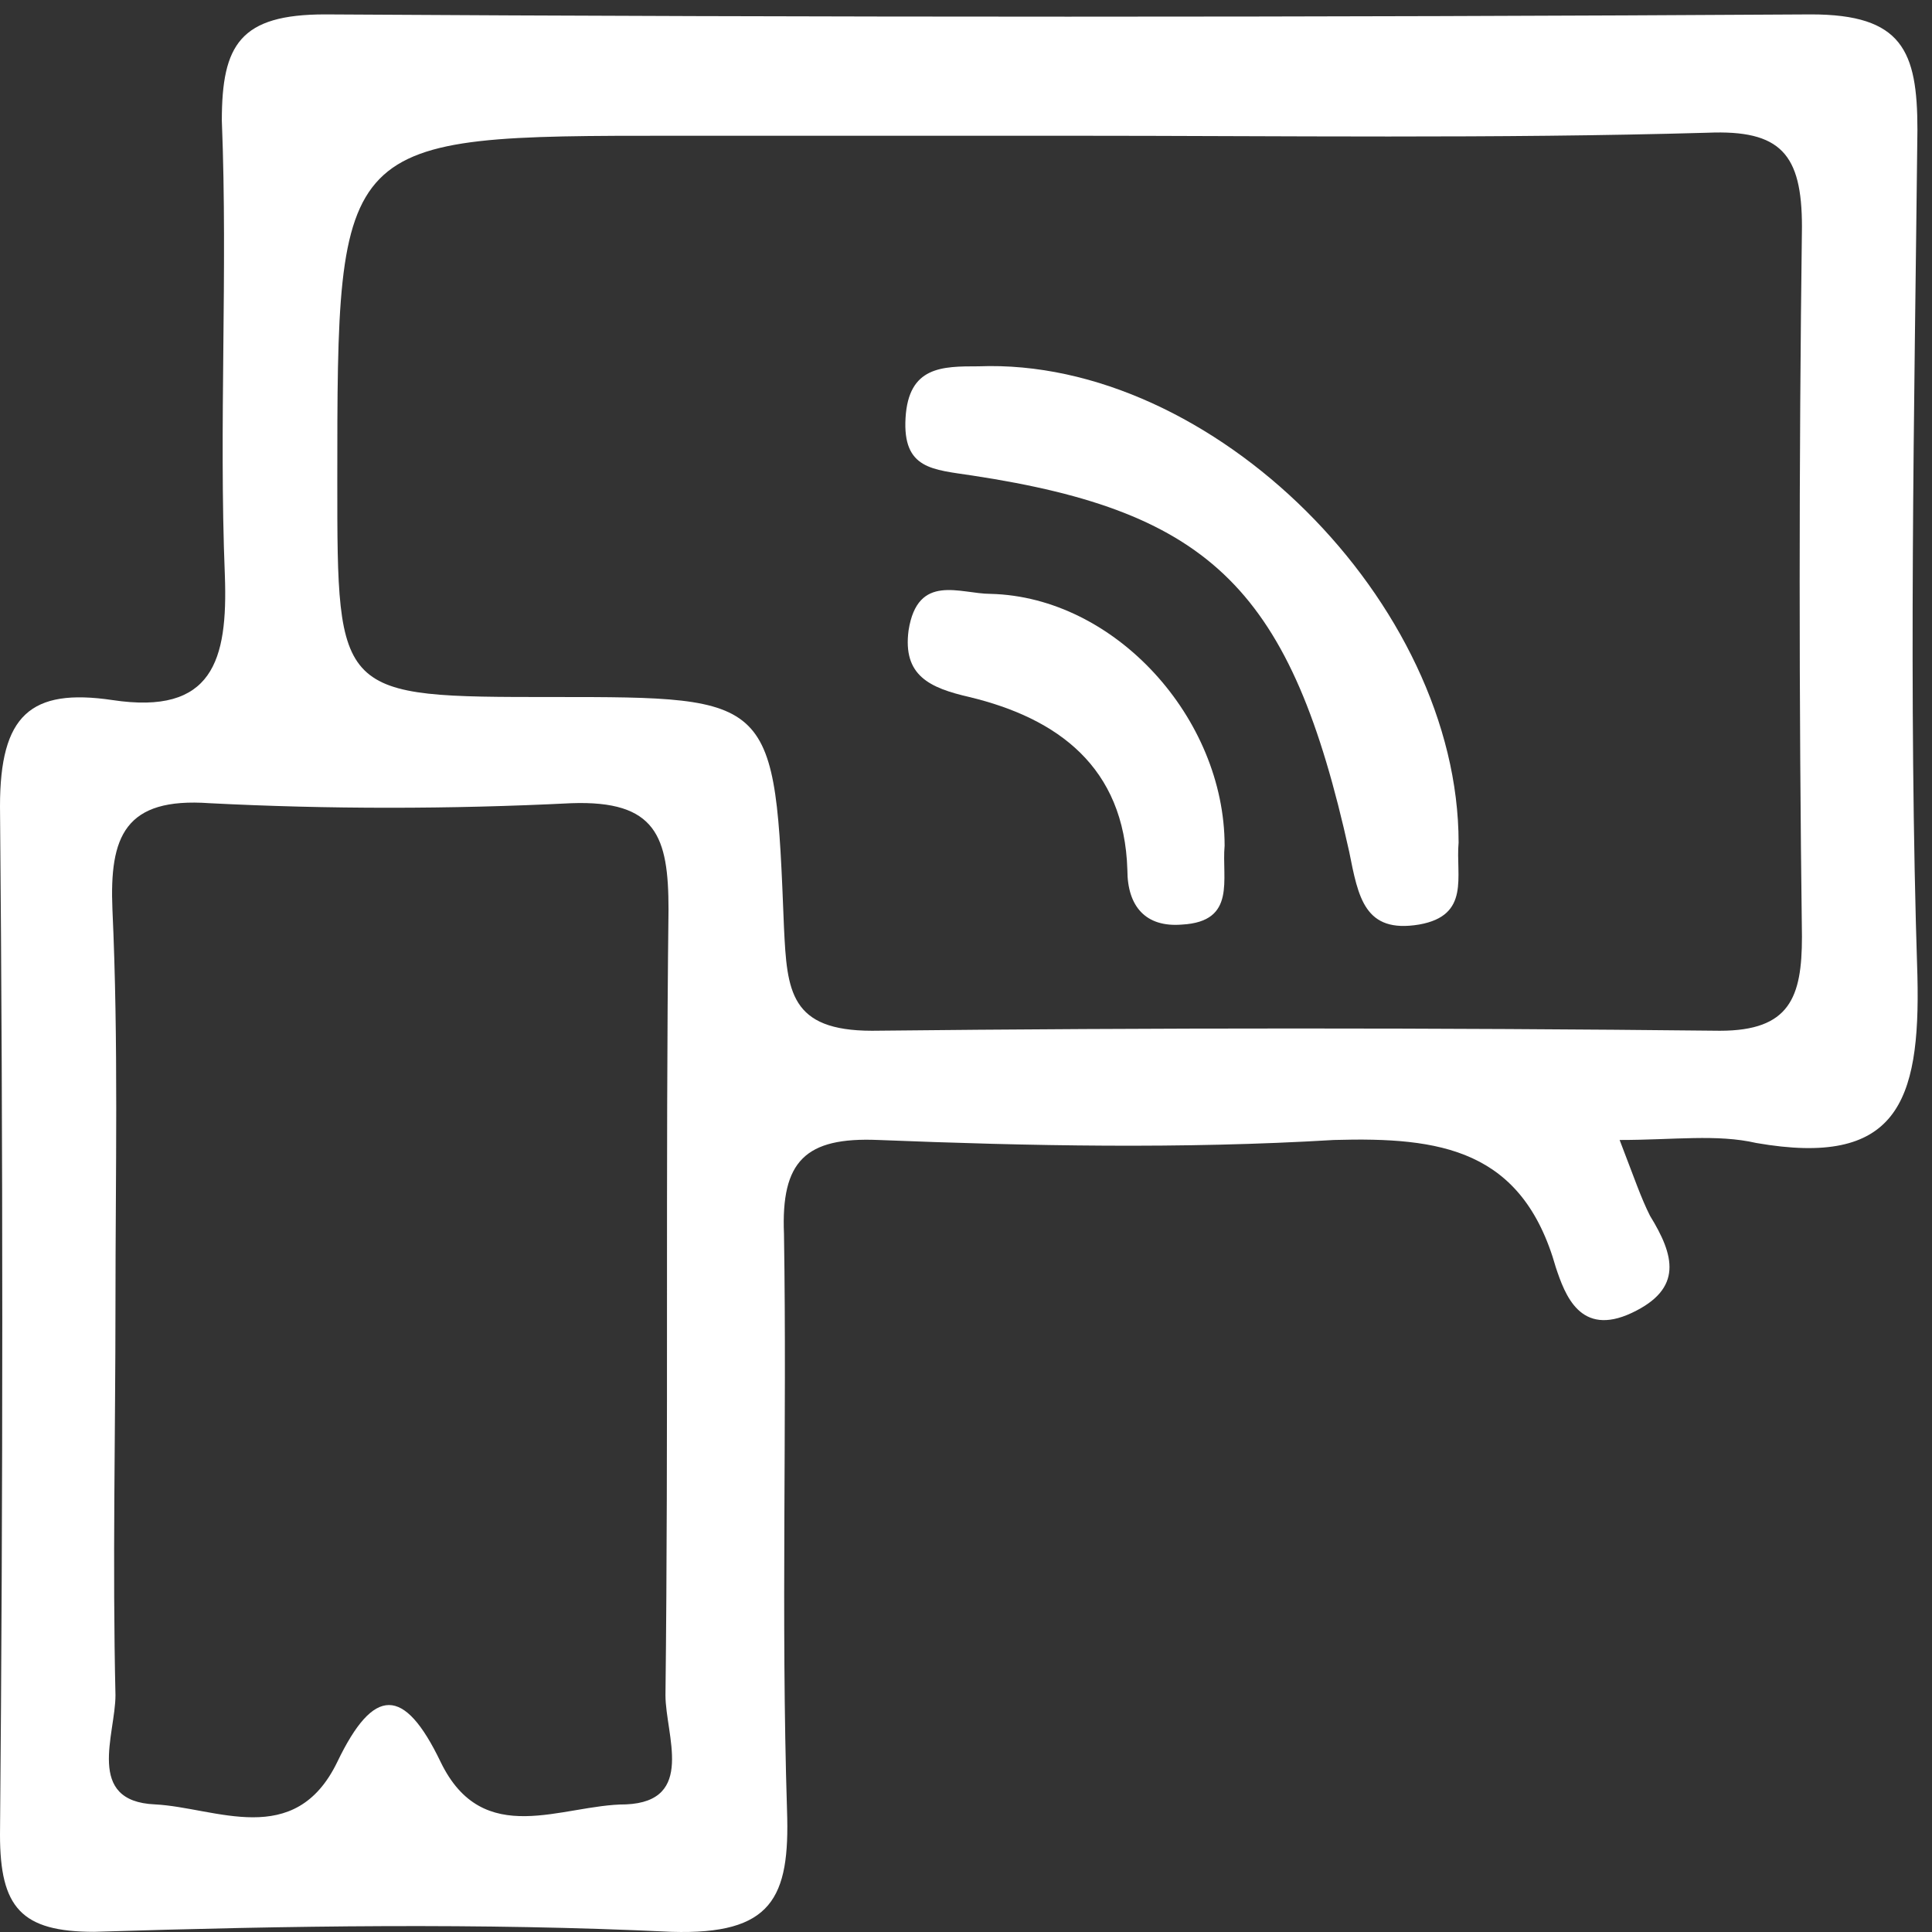 <svg width="99" height="99" viewBox="0 0 99 99" fill="none" xmlns="http://www.w3.org/2000/svg">
<rect x="0" y="0" width="99" height="99" fill="#333333" stroke="none"/>
<path d="M82.993 58.415C83.772 60.436 84.083 61.369 84.551 62.301C85.796 64.322 86.263 66.032 83.616 67.276C80.969 68.52 80.191 66.344 79.724 64.944C78.011 58.881 73.807 58.259 68.357 58.415C60.571 58.881 52.786 58.726 45 58.415C41.263 58.259 40.017 59.503 40.173 63.234C40.329 73.028 40.017 82.823 40.329 92.772C40.485 97.281 39.55 99.146 34.412 98.991C24.602 98.525 14.793 98.68 4.827 98.991C1.09 98.991 0 97.747 0 94.016C0.156 76.449 0.156 58.881 0 41.314C0 36.65 1.557 35.251 5.761 35.873C10.9 36.65 11.678 33.852 11.523 29.499C11.211 21.725 11.678 13.952 11.367 6.179C11.367 2.292 12.301 0.738 16.661 0.738C42.042 0.893 67.422 0.893 92.803 0.738C97.475 0.738 98.253 2.603 98.253 6.645C98.097 21.104 97.786 35.562 98.253 50.02C98.409 56.549 97.163 59.814 90 58.57C87.976 58.104 85.796 58.415 82.993 58.415ZM54.81 6.956C48.114 6.956 41.419 6.956 34.568 6.956C17.284 6.956 17.284 6.956 17.284 24.679C17.284 35.717 17.284 35.717 28.339 35.717C39.706 35.717 39.706 35.717 40.173 47.532C40.329 50.797 40.485 52.818 44.689 52.818C59.17 52.663 73.651 52.663 88.132 52.818C91.713 52.818 92.336 51.108 92.336 47.999C92.18 35.873 92.18 23.746 92.336 11.62C92.336 7.889 91.246 6.645 87.509 6.801C76.609 7.112 65.71 6.956 54.81 6.956ZM5.917 66.81C5.917 73.495 5.761 80.18 5.917 86.865C5.917 88.886 4.36 92.306 7.941 92.461C11.055 92.617 15.104 94.793 17.284 90.285C19.152 86.398 20.709 86.398 22.578 90.285C24.758 94.793 28.806 92.461 32.076 92.461C35.658 92.306 34.1 88.886 34.1 86.865C34.256 73.495 34.1 59.969 34.256 46.6C34.256 42.868 33.633 41.003 29.273 41.158C23.045 41.469 16.817 41.469 10.744 41.158C6.384 40.847 5.606 42.868 5.761 46.6C6.073 53.44 5.917 60.125 5.917 66.81Z" fill="white"/>
<path d="M74.742 43.179C74.586 44.889 75.364 46.91 72.717 47.376C69.915 47.843 69.603 45.977 69.136 43.645C66.177 30.275 62.129 26.233 49.828 24.368C47.804 24.057 46.247 24.057 46.402 21.414C46.558 18.771 48.271 18.771 50.139 18.771C62.129 18.305 74.742 30.897 74.742 43.179Z" fill="white"/>
<path d="M62.752 43.335C62.596 45.045 63.375 47.221 60.572 47.377C58.703 47.532 57.769 46.444 57.769 44.578C57.613 39.293 54.188 36.805 49.672 35.717C47.648 35.251 46.247 34.629 46.558 32.297C47.025 29.343 49.205 30.431 50.762 30.431C57.146 30.587 62.752 36.805 62.752 43.335Z" fill="white"/>
</svg>
